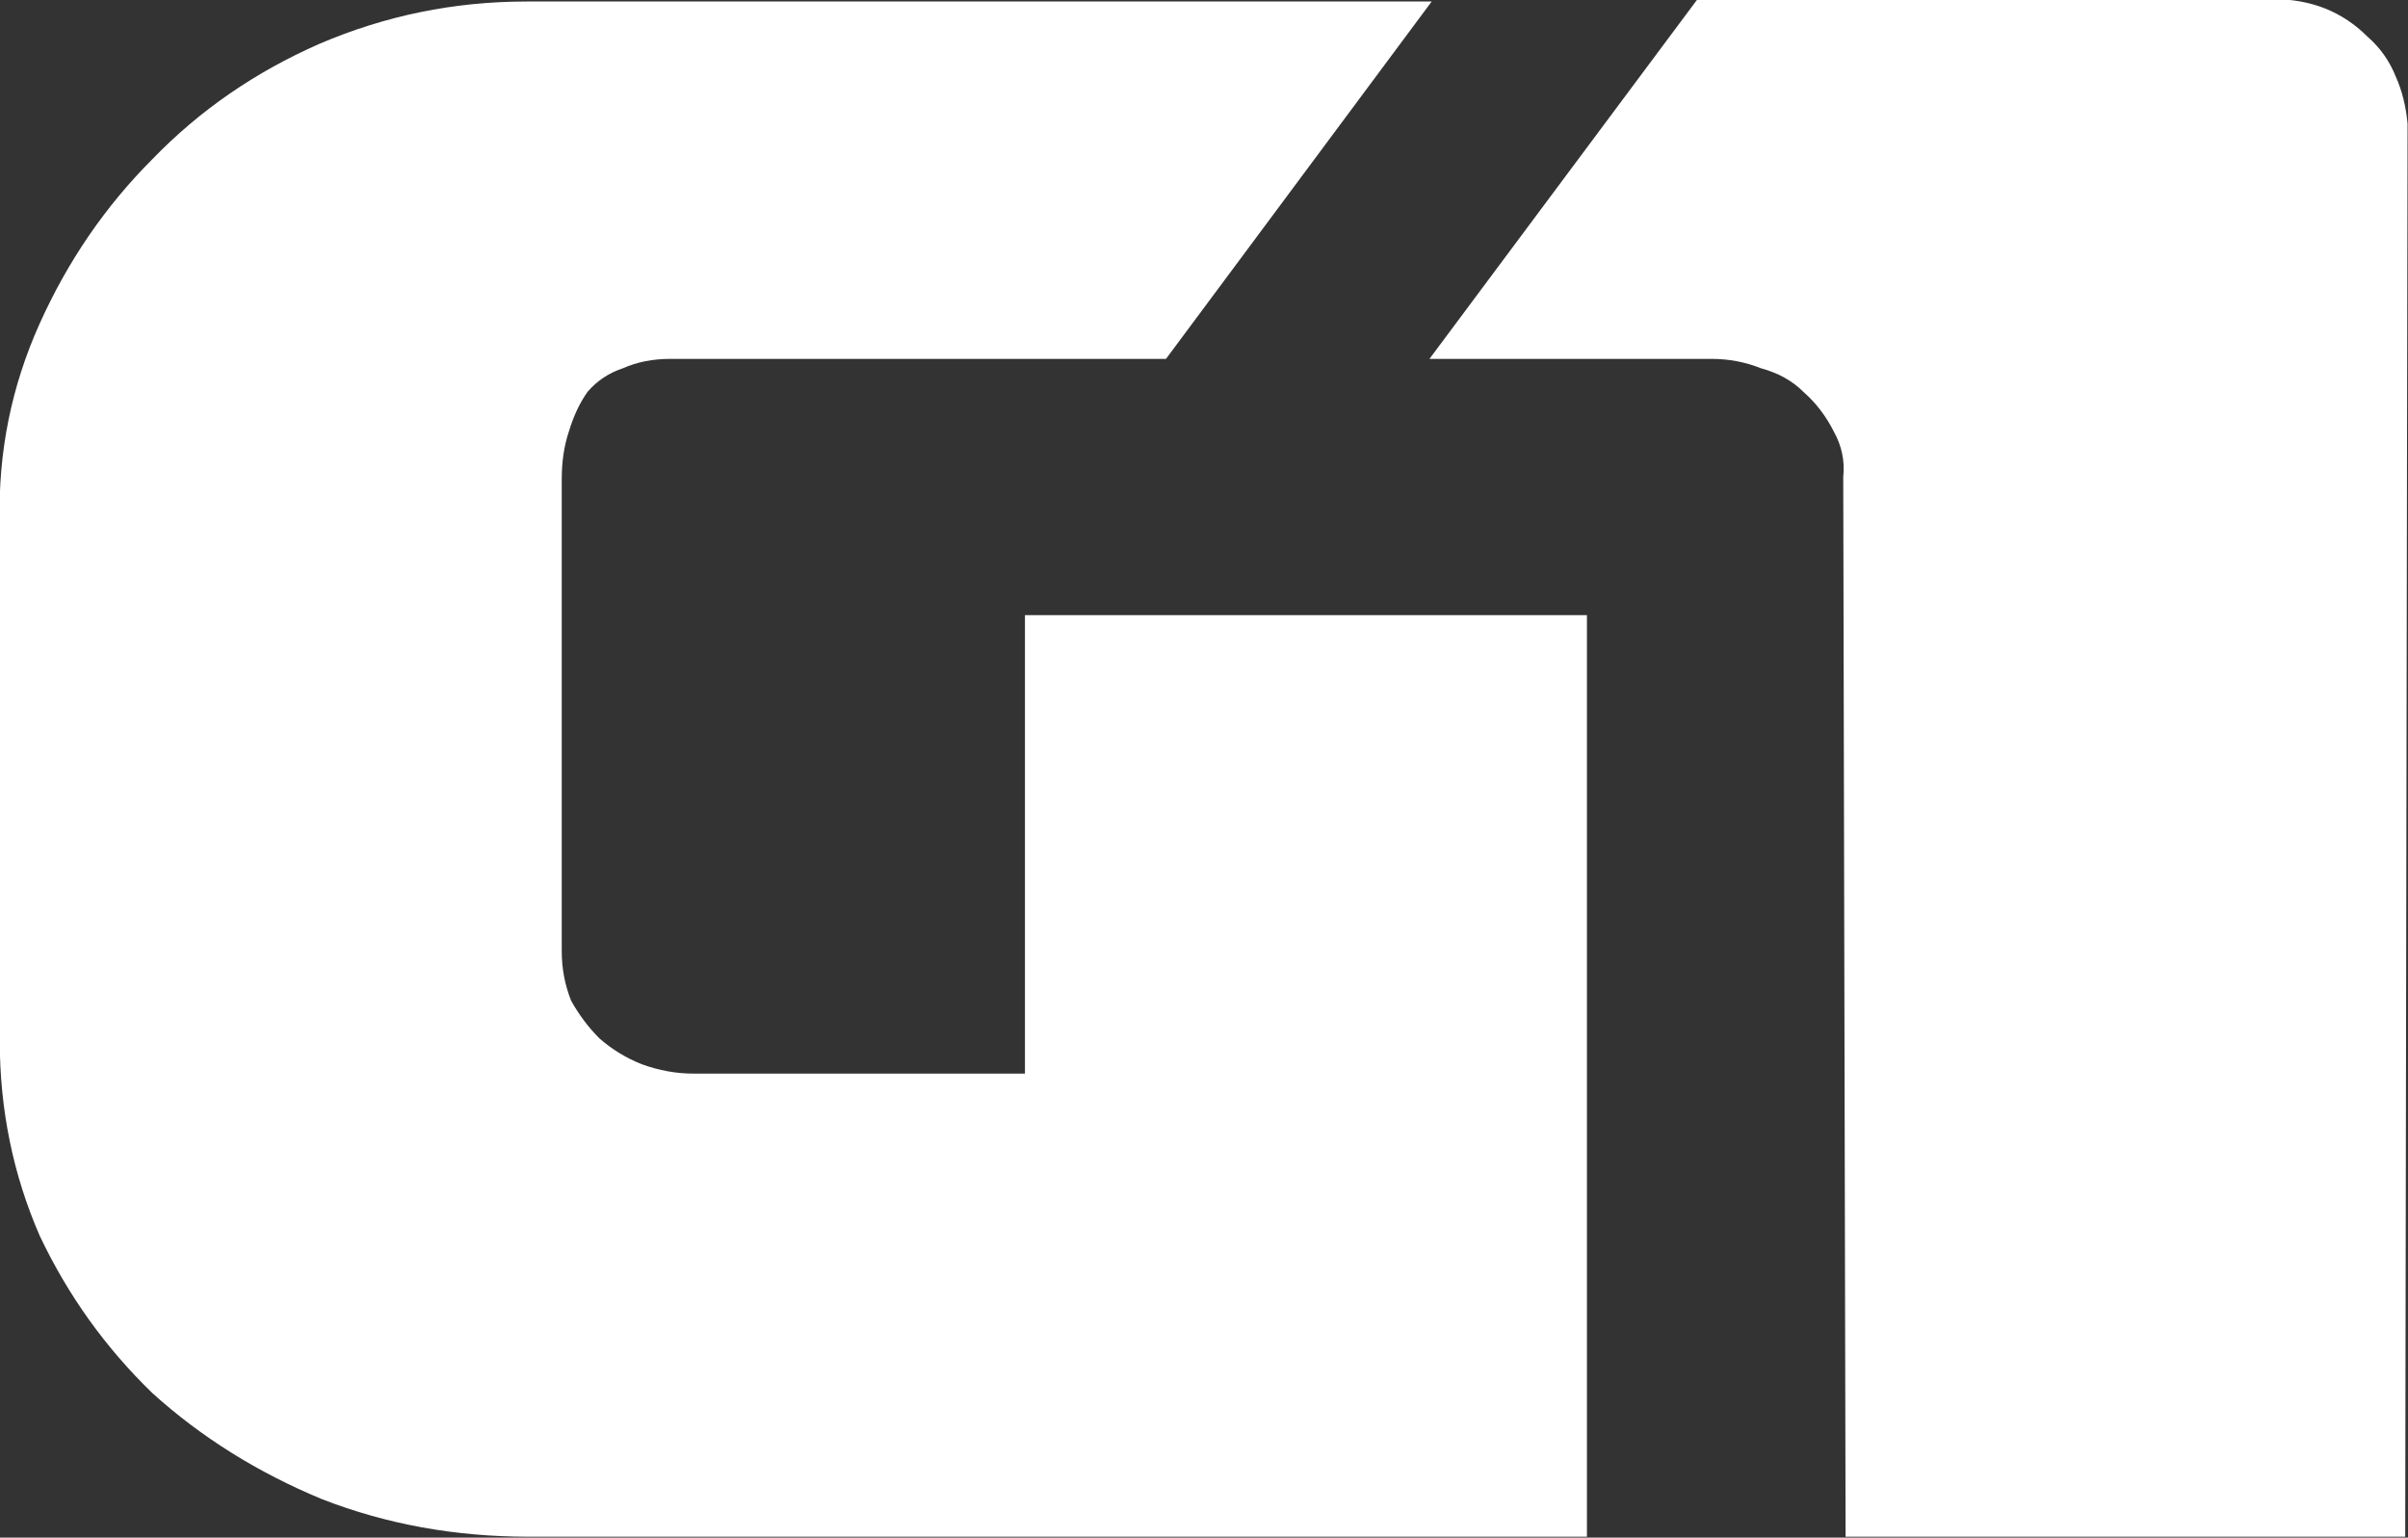 <svg xmlns="http://www.w3.org/2000/svg" xmlns:svg="http://www.w3.org/2000/svg" id="svg2" width="500" height="319.319" version="1.1" viewBox="0 0 500 319.319"><rect x="0" y="0" width="500" height="319.319" fill="#333333" stroke="none"/><title id="title4143">G1</title><g id="layer1" transform="translate(-75.896,-290.014)"><g id="text4136" transform="matrix(12.499,0,0,12.499,-2531.082,-6450.023)" style="font-style:normal;font-weight:400;font-size:40px;line-height:125%;font-family:sans-serif;letter-spacing:0;word-spacing:0;fill:#000;fill-opacity:1;stroke:none;stroke-width:1px;stroke-linecap:butt;stroke-linejoin:miter;stroke-opacity:1"><path id="path4141" d="m 208.571,547.904 0,8.633 q 0,1.719 0.664,3.242 0.703,1.484 1.875,2.617 1.211,1.094 2.812,1.758 1.602,0.625 3.438,0.625 l 17.578,0 0,-15.312 -9.336,0 0,7.617 -5.508,0 q -0.43,0 -0.859,-0.156 -0.391,-0.156 -0.703,-0.43 -0.273,-0.273 -0.469,-0.625 -0.156,-0.391 -0.156,-0.82 l 0,-7.852 q 0,-0.43 0.117,-0.781 0.117,-0.391 0.312,-0.664 0.234,-0.273 0.586,-0.391 0.352,-0.156 0.781,-0.156 l 8.242,0 4.414,-5.938 -15.039,0 q -1.797,0 -3.438,0.703 -1.602,0.703 -2.773,1.914 -1.172,1.172 -1.875,2.734 -0.703,1.562 -0.664,3.281 l 0,0 z m 30.625,-0.742 0.039,17.617 9.297,0 0.039,-23.477 q -0.039,-0.43 -0.195,-0.781 -0.156,-0.391 -0.469,-0.664 -0.312,-0.312 -0.703,-0.469 -0.391,-0.156 -0.859,-0.156 l -9.57,0 -4.453,5.977 4.688,0 q 0.43,0 0.82,0.156 0.43,0.117 0.703,0.391 0.312,0.273 0.508,0.664 0.195,0.352 0.156,0.742 l 0,0 z" style="font-style:normal;font-variant:normal;font-weight:400;font-stretch:normal;font-size:40px;line-height:125%;font-family:g1-iconset;-inkscape-font-specification:'g1-iconset, Normal';text-align:start;writing-mode:lr-tb;text-anchor:start;fill:#fff;fill-opacity:1"/></g></g></svg>